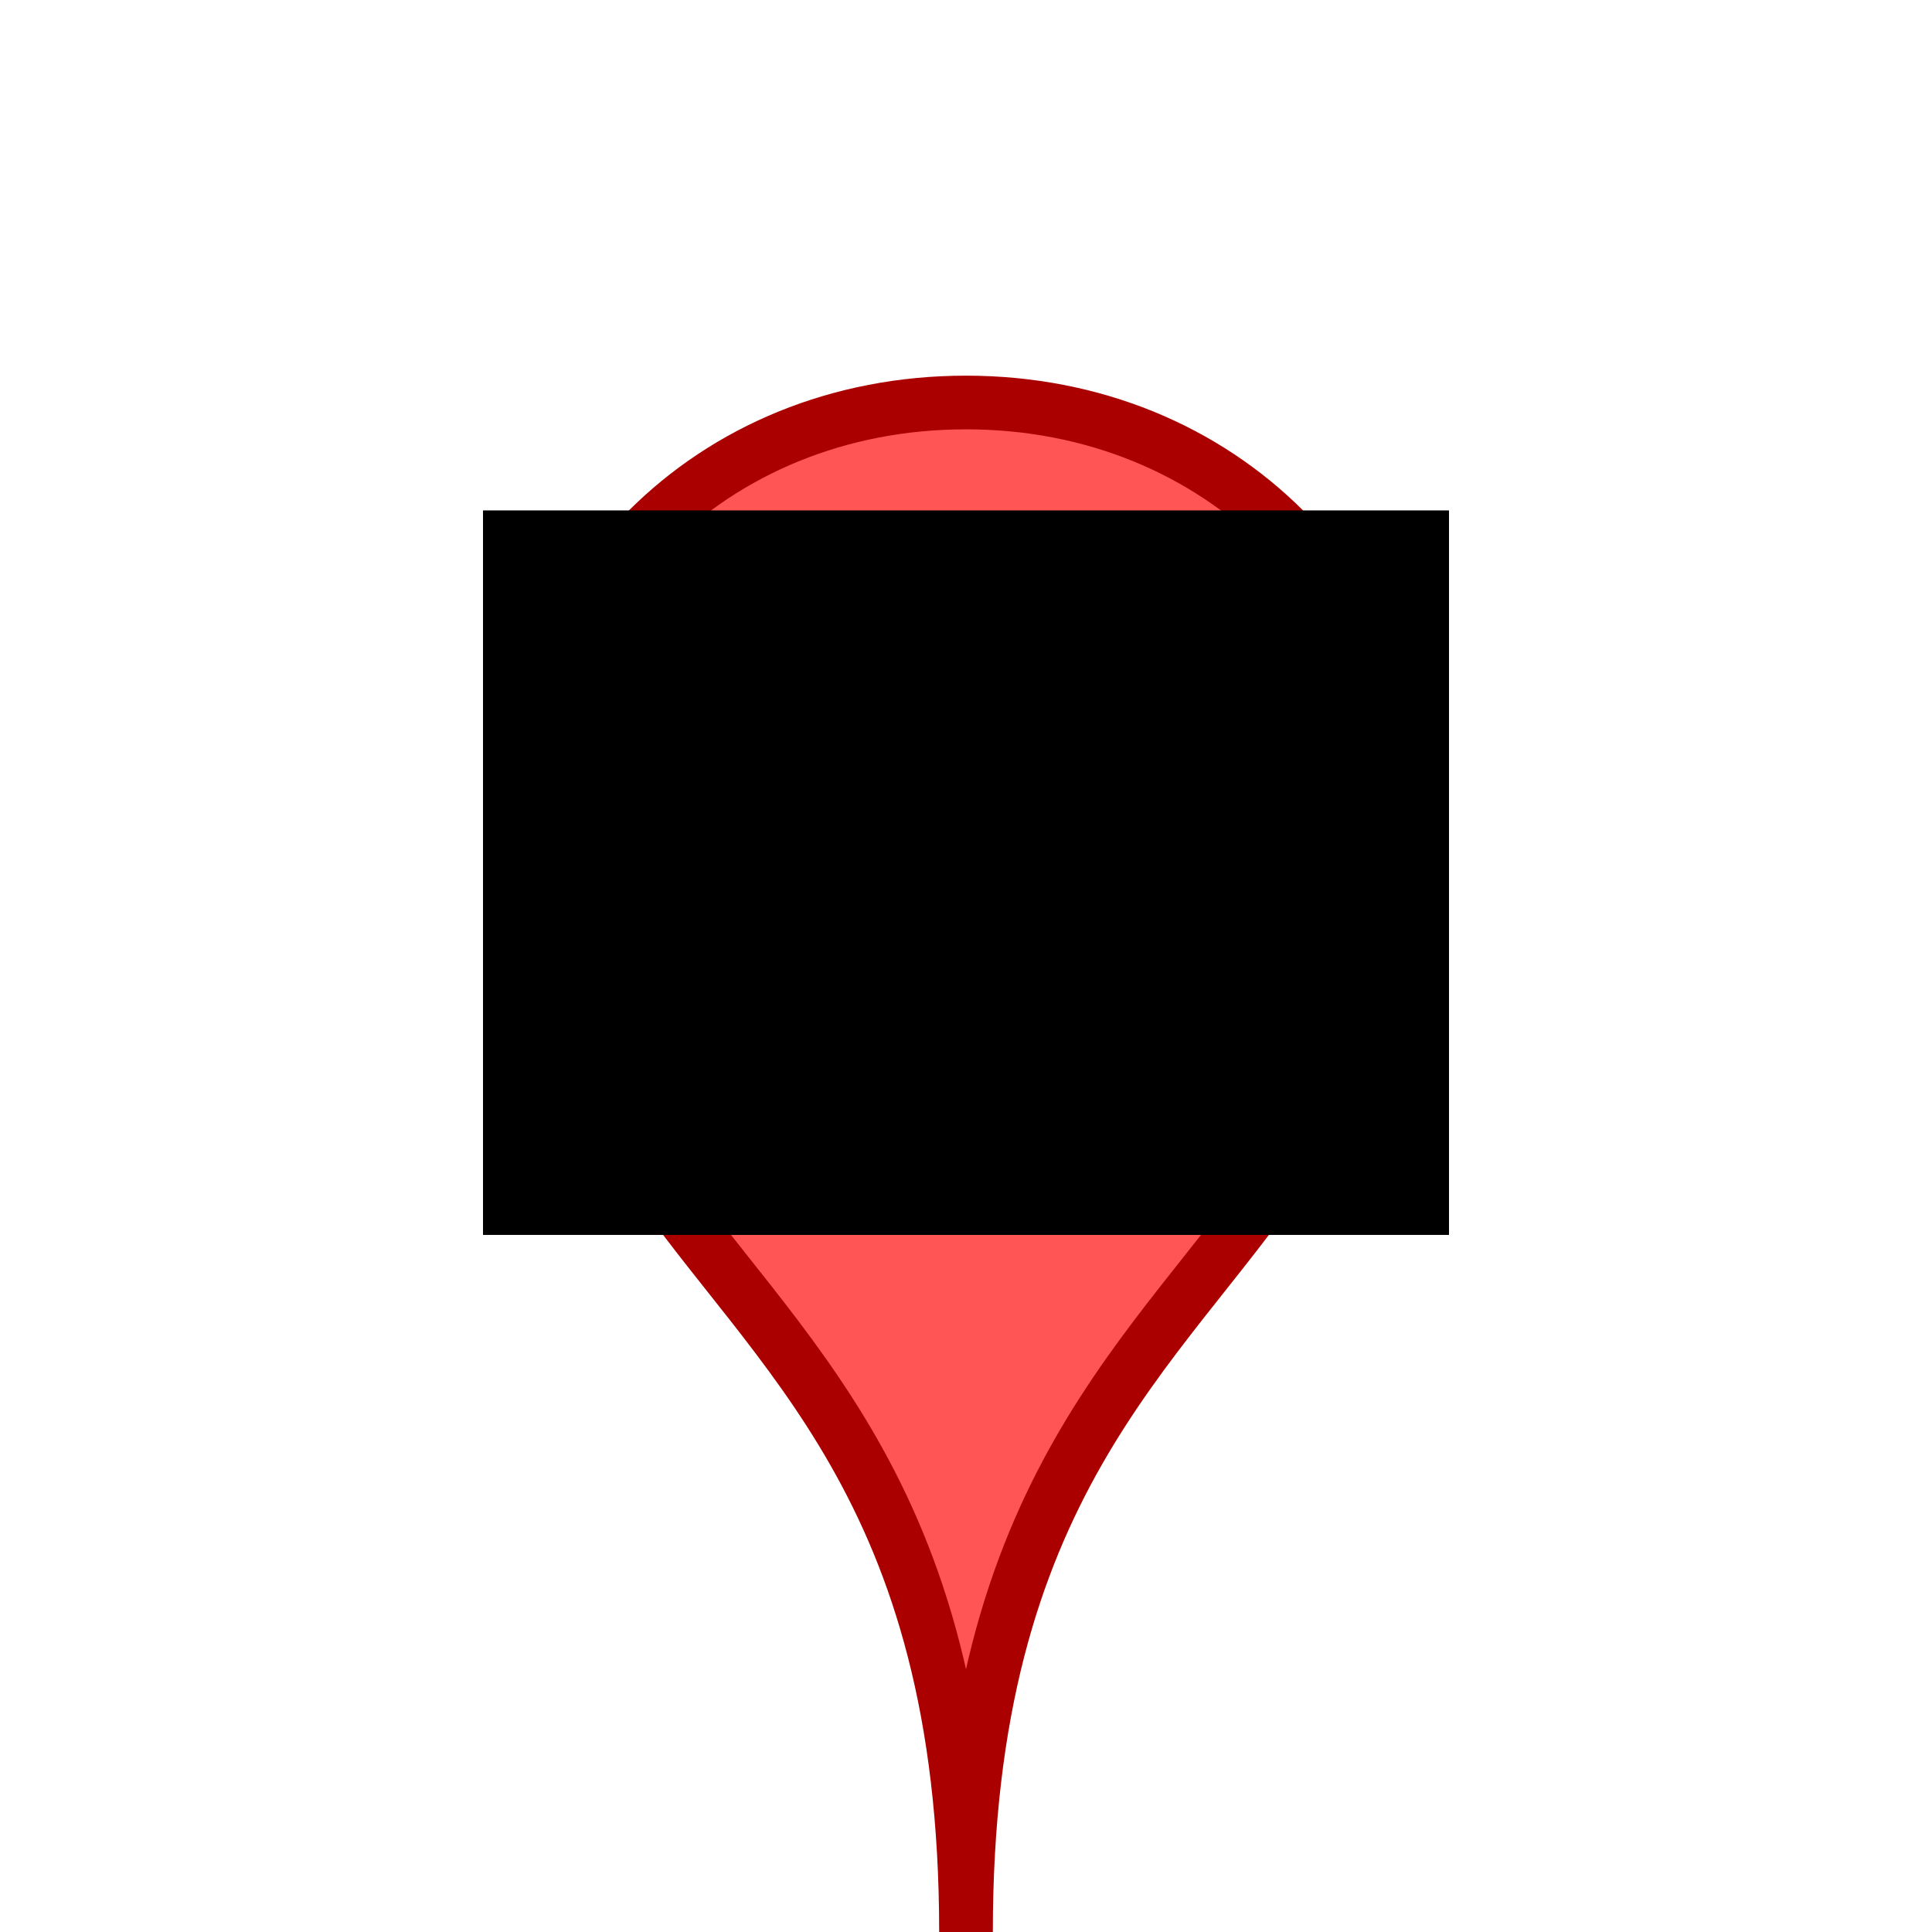 <?xml version="1.0" encoding="UTF-8" standalone="no"?>
<!-- Created with Inkscape (http://www.inkscape.org/) -->

<svg
   xmlns:dc="http://purl.org/dc/elements/1.1/"
   xmlns:cc="http://creativecommons.org/ns#"
   xmlns:rdf="http://www.w3.org/1999/02/22-rdf-syntax-ns#"
   xmlns:svg="http://www.w3.org/2000/svg"
   xmlns="http://www.w3.org/2000/svg"
   xmlns:sodipodi="http://sodipodi.sourceforge.net/DTD/sodipodi-0.dtd"
   xmlns:inkscape="http://www.inkscape.org/namespaces/inkscape"
   width="288"
   height="288"
   id="svg3817"
   version="1.1"
   inkscape:version="0.48.2 r9819"
   sodipodi:docname="pin_red_2.svg"
   inkscape:export-filename="C:\Users\Clayton\workspace\BusFollower\res\drawable-xhdpi\pin_red.png"
   inkscape:export-xdpi="30"
   inkscape:export-ydpi="30">
  <defs
     id="defs3819" />
  <sodipodi:namedview
     id="base"
     pagecolor="#ffffff"
     bordercolor="#666666"
     borderopacity="1.0"
     inkscape:pageopacity="0.0"
     inkscape:pageshadow="2"
     inkscape:zoom="2"
     inkscape:cx="90.733682"
     inkscape:cy="135.73593"
     inkscape:document-units="px"
     inkscape:current-layer="layer1"
     showgrid="true"
     inkscape:window-width="1920"
     inkscape:window-height="1018"
     inkscape:window-x="-8"
     inkscape:window-y="-8"
     inkscape:window-maximized="1">
    <inkscape:grid
       type="xygrid"
       id="grid3825"
       empspacing="12"
       visible="true"
       enabled="true"
       snapvisiblegridlinesonly="true" />
  </sodipodi:namedview>
  <g
     inkscape:label="Layer 1"
     inkscape:groupmode="layer"
     id="layer1"
     transform="translate(0,-764.362)">
    <path
       style="fill:#ff5555;stroke:#aa0000;stroke-width:8;stroke-linecap:butt;stroke-linejoin:miter;stroke-miterlimit:4;stroke-opacity:1;stroke-dasharray:none"
       d="m 144,1052.362 c 0,-66.5 -28.766,-86.297 -47.5,-114 -15.052,-22.258 -19,-33.25 -19,-47.5 0,-38 28.5,-66.5 66.5,-66.5 38,0 66.5,28.5 66.5,66.5 0,14.25 -3.948,25.242 -19,47.5 -18.734,27.703 -47.5,47.5 -47.5,114 z"
       id="path3835"
       inkscape:connector-curvature="0"
       sodipodi:nodetypes="csssssc" />
    <flowRoot
       xml:space="preserve"
       id="flowRoot4894"
       style="font-size:110px;font-style:normal;font-variant:normal;font-weight:normal;font-stretch:normal;text-align:center;line-height:125%;letter-spacing:0px;word-spacing:0px;writing-mode:lr-tb;text-anchor:middle;fill:#000000;fill-opacity:1;stroke:none;font-family:Sans;-inkscape-font-specification:Sans"
       transform="translate(0,756.449)"><flowRegion
         id="flowRegion4896"><rect
           id="rect4898"
           width="144"
           height="108"
           x="72"
           y="84"
           style="font-size:110px;font-style:normal;font-variant:normal;font-weight:normal;font-stretch:normal;text-align:center;line-height:125%;writing-mode:lr-tb;text-anchor:middle;font-family:Sans;-inkscape-font-specification:Sans" /></flowRegion><flowPara
         id="flowPara4900">2</flowPara></flowRoot>  </g>
</svg>
